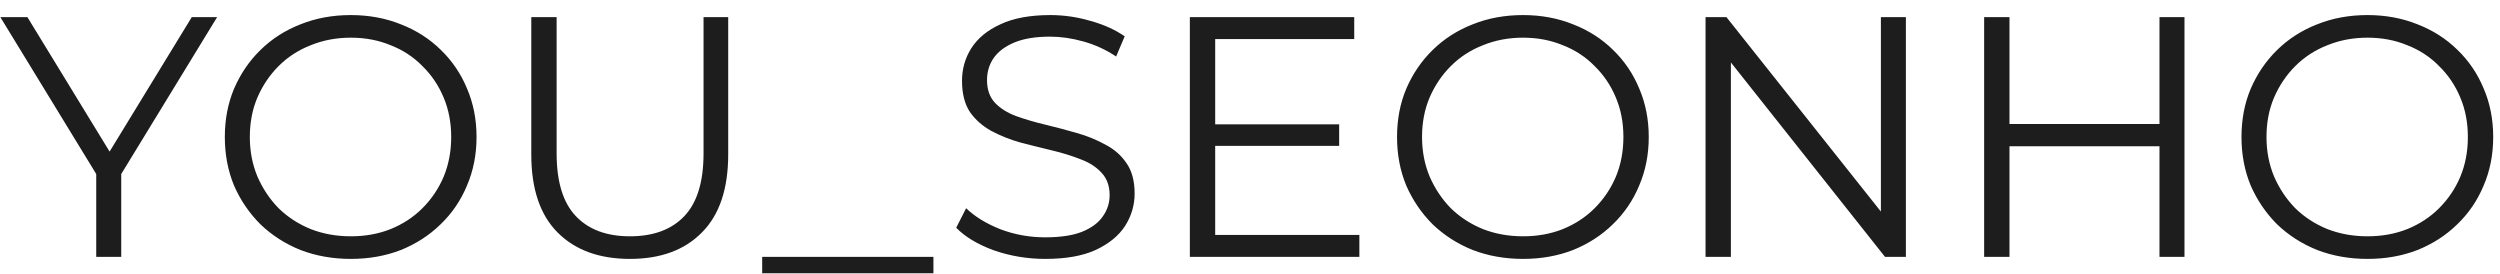 <svg width="146" height="16" viewBox="0 0 146 16" fill="none" xmlns="http://www.w3.org/2000/svg">
<path d="M5.62 15V9.8L5.96 10.72L0.02 1H1.6L6.82 9.54H5.98L11.2 1H12.68L6.74 10.72L7.08 9.8V15H5.62ZM20.49 15.12C19.436 15.12 18.456 14.947 17.55 14.6C16.657 14.24 15.877 13.74 15.21 13.1C14.556 12.447 14.043 11.693 13.67 10.84C13.31 9.973 13.13 9.027 13.13 8C13.13 6.973 13.31 6.033 13.67 5.18C14.043 4.313 14.556 3.56 15.21 2.92C15.877 2.267 16.657 1.767 17.55 1.42C18.443 1.06 19.423 0.88 20.49 0.88C21.543 0.88 22.517 1.06 23.41 1.42C24.303 1.767 25.076 2.26 25.73 2.9C26.396 3.54 26.91 4.293 27.27 5.16C27.643 6.027 27.83 6.973 27.83 8C27.83 9.027 27.643 9.973 27.27 10.84C26.91 11.707 26.396 12.46 25.73 13.1C25.076 13.74 24.303 14.24 23.41 14.6C22.517 14.947 21.543 15.12 20.49 15.12ZM20.49 13.8C21.33 13.8 22.103 13.66 22.81 13.38C23.53 13.087 24.15 12.68 24.67 12.16C25.203 11.627 25.616 11.013 25.91 10.32C26.203 9.613 26.35 8.84 26.35 8C26.35 7.16 26.203 6.393 25.91 5.7C25.616 4.993 25.203 4.38 24.67 3.86C24.15 3.327 23.53 2.92 22.81 2.64C22.103 2.347 21.33 2.2 20.49 2.2C19.65 2.2 18.87 2.347 18.15 2.64C17.43 2.92 16.803 3.327 16.27 3.86C15.75 4.38 15.336 4.993 15.03 5.7C14.736 6.393 14.59 7.16 14.59 8C14.59 8.827 14.736 9.593 15.03 10.3C15.336 11.007 15.75 11.627 16.27 12.16C16.803 12.68 17.43 13.087 18.15 13.38C18.87 13.66 19.65 13.8 20.49 13.8ZM36.787 15.12C35.001 15.12 33.594 14.607 32.567 13.58C31.541 12.553 31.027 11.033 31.027 9.02V1H32.507V8.96C32.507 10.613 32.88 11.833 33.627 12.62C34.374 13.407 35.427 13.8 36.787 13.8C38.16 13.8 39.221 13.407 39.967 12.62C40.714 11.833 41.087 10.613 41.087 8.96V1H42.527V9.02C42.527 11.033 42.014 12.553 40.987 13.58C39.974 14.607 38.574 15.12 36.787 15.12ZM44.512 15.96V15H54.512V15.96H44.512ZM61.042 15.12C60.002 15.12 59.002 14.953 58.042 14.62C57.096 14.273 56.362 13.833 55.842 13.3L56.422 12.16C56.916 12.64 57.576 13.047 58.402 13.38C59.242 13.7 60.122 13.86 61.042 13.86C61.922 13.86 62.636 13.753 63.182 13.54C63.742 13.313 64.149 13.013 64.402 12.64C64.669 12.267 64.802 11.853 64.802 11.4C64.802 10.853 64.642 10.413 64.322 10.08C64.016 9.747 63.609 9.487 63.102 9.3C62.596 9.1 62.036 8.927 61.422 8.78C60.809 8.633 60.196 8.48 59.582 8.32C58.969 8.147 58.402 7.92 57.882 7.64C57.376 7.36 56.962 6.993 56.642 6.54C56.336 6.073 56.182 5.467 56.182 4.72C56.182 4.027 56.362 3.393 56.722 2.82C57.096 2.233 57.662 1.767 58.422 1.42C59.182 1.06 60.156 0.88 61.342 0.88C62.129 0.88 62.909 0.993 63.682 1.22C64.456 1.433 65.122 1.733 65.682 2.12L65.182 3.3C64.582 2.9 63.942 2.607 63.262 2.42C62.596 2.233 61.949 2.14 61.322 2.14C60.482 2.14 59.789 2.253 59.242 2.48C58.696 2.707 58.289 3.013 58.022 3.4C57.769 3.773 57.642 4.2 57.642 4.68C57.642 5.227 57.796 5.667 58.102 6C58.422 6.333 58.836 6.593 59.342 6.78C59.862 6.967 60.429 7.133 61.042 7.28C61.656 7.427 62.262 7.587 62.862 7.76C63.476 7.933 64.036 8.16 64.542 8.44C65.062 8.707 65.476 9.067 65.782 9.52C66.102 9.973 66.262 10.567 66.262 11.3C66.262 11.98 66.076 12.613 65.702 13.2C65.329 13.773 64.756 14.24 63.982 14.6C63.222 14.947 62.242 15.12 61.042 15.12ZM70.807 7.26H78.207V8.52H70.807V7.26ZM70.967 13.72H79.387V15H69.487V1H79.087V2.28H70.967V13.72ZM88.947 15.12C87.894 15.12 86.913 14.947 86.007 14.6C85.114 14.24 84.334 13.74 83.667 13.1C83.013 12.447 82.5 11.693 82.127 10.84C81.767 9.973 81.587 9.027 81.587 8C81.587 6.973 81.767 6.033 82.127 5.18C82.5 4.313 83.013 3.56 83.667 2.92C84.334 2.267 85.114 1.767 86.007 1.42C86.9 1.06 87.88 0.88 88.947 0.88C90 0.88 90.974 1.06 91.867 1.42C92.76 1.767 93.534 2.26 94.187 2.9C94.853 3.54 95.367 4.293 95.727 5.16C96.1 6.027 96.287 6.973 96.287 8C96.287 9.027 96.1 9.973 95.727 10.84C95.367 11.707 94.853 12.46 94.187 13.1C93.534 13.74 92.76 14.24 91.867 14.6C90.974 14.947 90 15.12 88.947 15.12ZM88.947 13.8C89.787 13.8 90.56 13.66 91.267 13.38C91.987 13.087 92.607 12.68 93.127 12.16C93.66 11.627 94.073 11.013 94.367 10.32C94.66 9.613 94.807 8.84 94.807 8C94.807 7.16 94.66 6.393 94.367 5.7C94.073 4.993 93.66 4.38 93.127 3.86C92.607 3.327 91.987 2.92 91.267 2.64C90.56 2.347 89.787 2.2 88.947 2.2C88.107 2.2 87.327 2.347 86.607 2.64C85.887 2.92 85.26 3.327 84.727 3.86C84.207 4.38 83.793 4.993 83.487 5.7C83.194 6.393 83.047 7.16 83.047 8C83.047 8.827 83.194 9.593 83.487 10.3C83.793 11.007 84.207 11.627 84.727 12.16C85.26 12.68 85.887 13.087 86.607 13.38C87.327 13.66 88.107 13.8 88.947 13.8ZM99.604 15V1H100.824L110.484 13.16H109.844V1H111.304V15H110.084L100.444 2.84H101.084V15H99.604ZM126.114 1H127.574V15H126.114V1ZM117.354 15H115.874V1H117.354V15ZM126.254 8.54H117.194V7.24H126.254V8.54ZM138.263 15.12C137.21 15.12 136.23 14.947 135.323 14.6C134.43 14.24 133.65 13.74 132.983 13.1C132.33 12.447 131.817 11.693 131.443 10.84C131.083 9.973 130.903 9.027 130.903 8C130.903 6.973 131.083 6.033 131.443 5.18C131.817 4.313 132.33 3.56 132.983 2.92C133.65 2.267 134.43 1.767 135.323 1.42C136.217 1.06 137.197 0.88 138.263 0.88C139.317 0.88 140.29 1.06 141.183 1.42C142.077 1.767 142.85 2.26 143.503 2.9C144.17 3.54 144.683 4.293 145.043 5.16C145.417 6.027 145.603 6.973 145.603 8C145.603 9.027 145.417 9.973 145.043 10.84C144.683 11.707 144.17 12.46 143.503 13.1C142.85 13.74 142.077 14.24 141.183 14.6C140.29 14.947 139.317 15.12 138.263 15.12ZM138.263 13.8C139.103 13.8 139.877 13.66 140.583 13.38C141.303 13.087 141.923 12.68 142.443 12.16C142.977 11.627 143.39 11.013 143.683 10.32C143.977 9.613 144.123 8.84 144.123 8C144.123 7.16 143.977 6.393 143.683 5.7C143.39 4.993 142.977 4.38 142.443 3.86C141.923 3.327 141.303 2.92 140.583 2.64C139.877 2.347 139.103 2.2 138.263 2.2C137.423 2.2 136.643 2.347 135.923 2.64C135.203 2.92 134.577 3.327 134.043 3.86C133.523 4.38 133.11 4.993 132.803 5.7C132.51 6.393 132.363 7.16 132.363 8C132.363 8.827 132.51 9.593 132.803 10.3C133.11 11.007 133.523 11.627 134.043 12.16C134.577 12.68 135.203 13.087 135.923 13.38C136.643 13.66 137.423 13.8 138.263 13.8Z" fill="#1D1D1D"/>
</svg>
